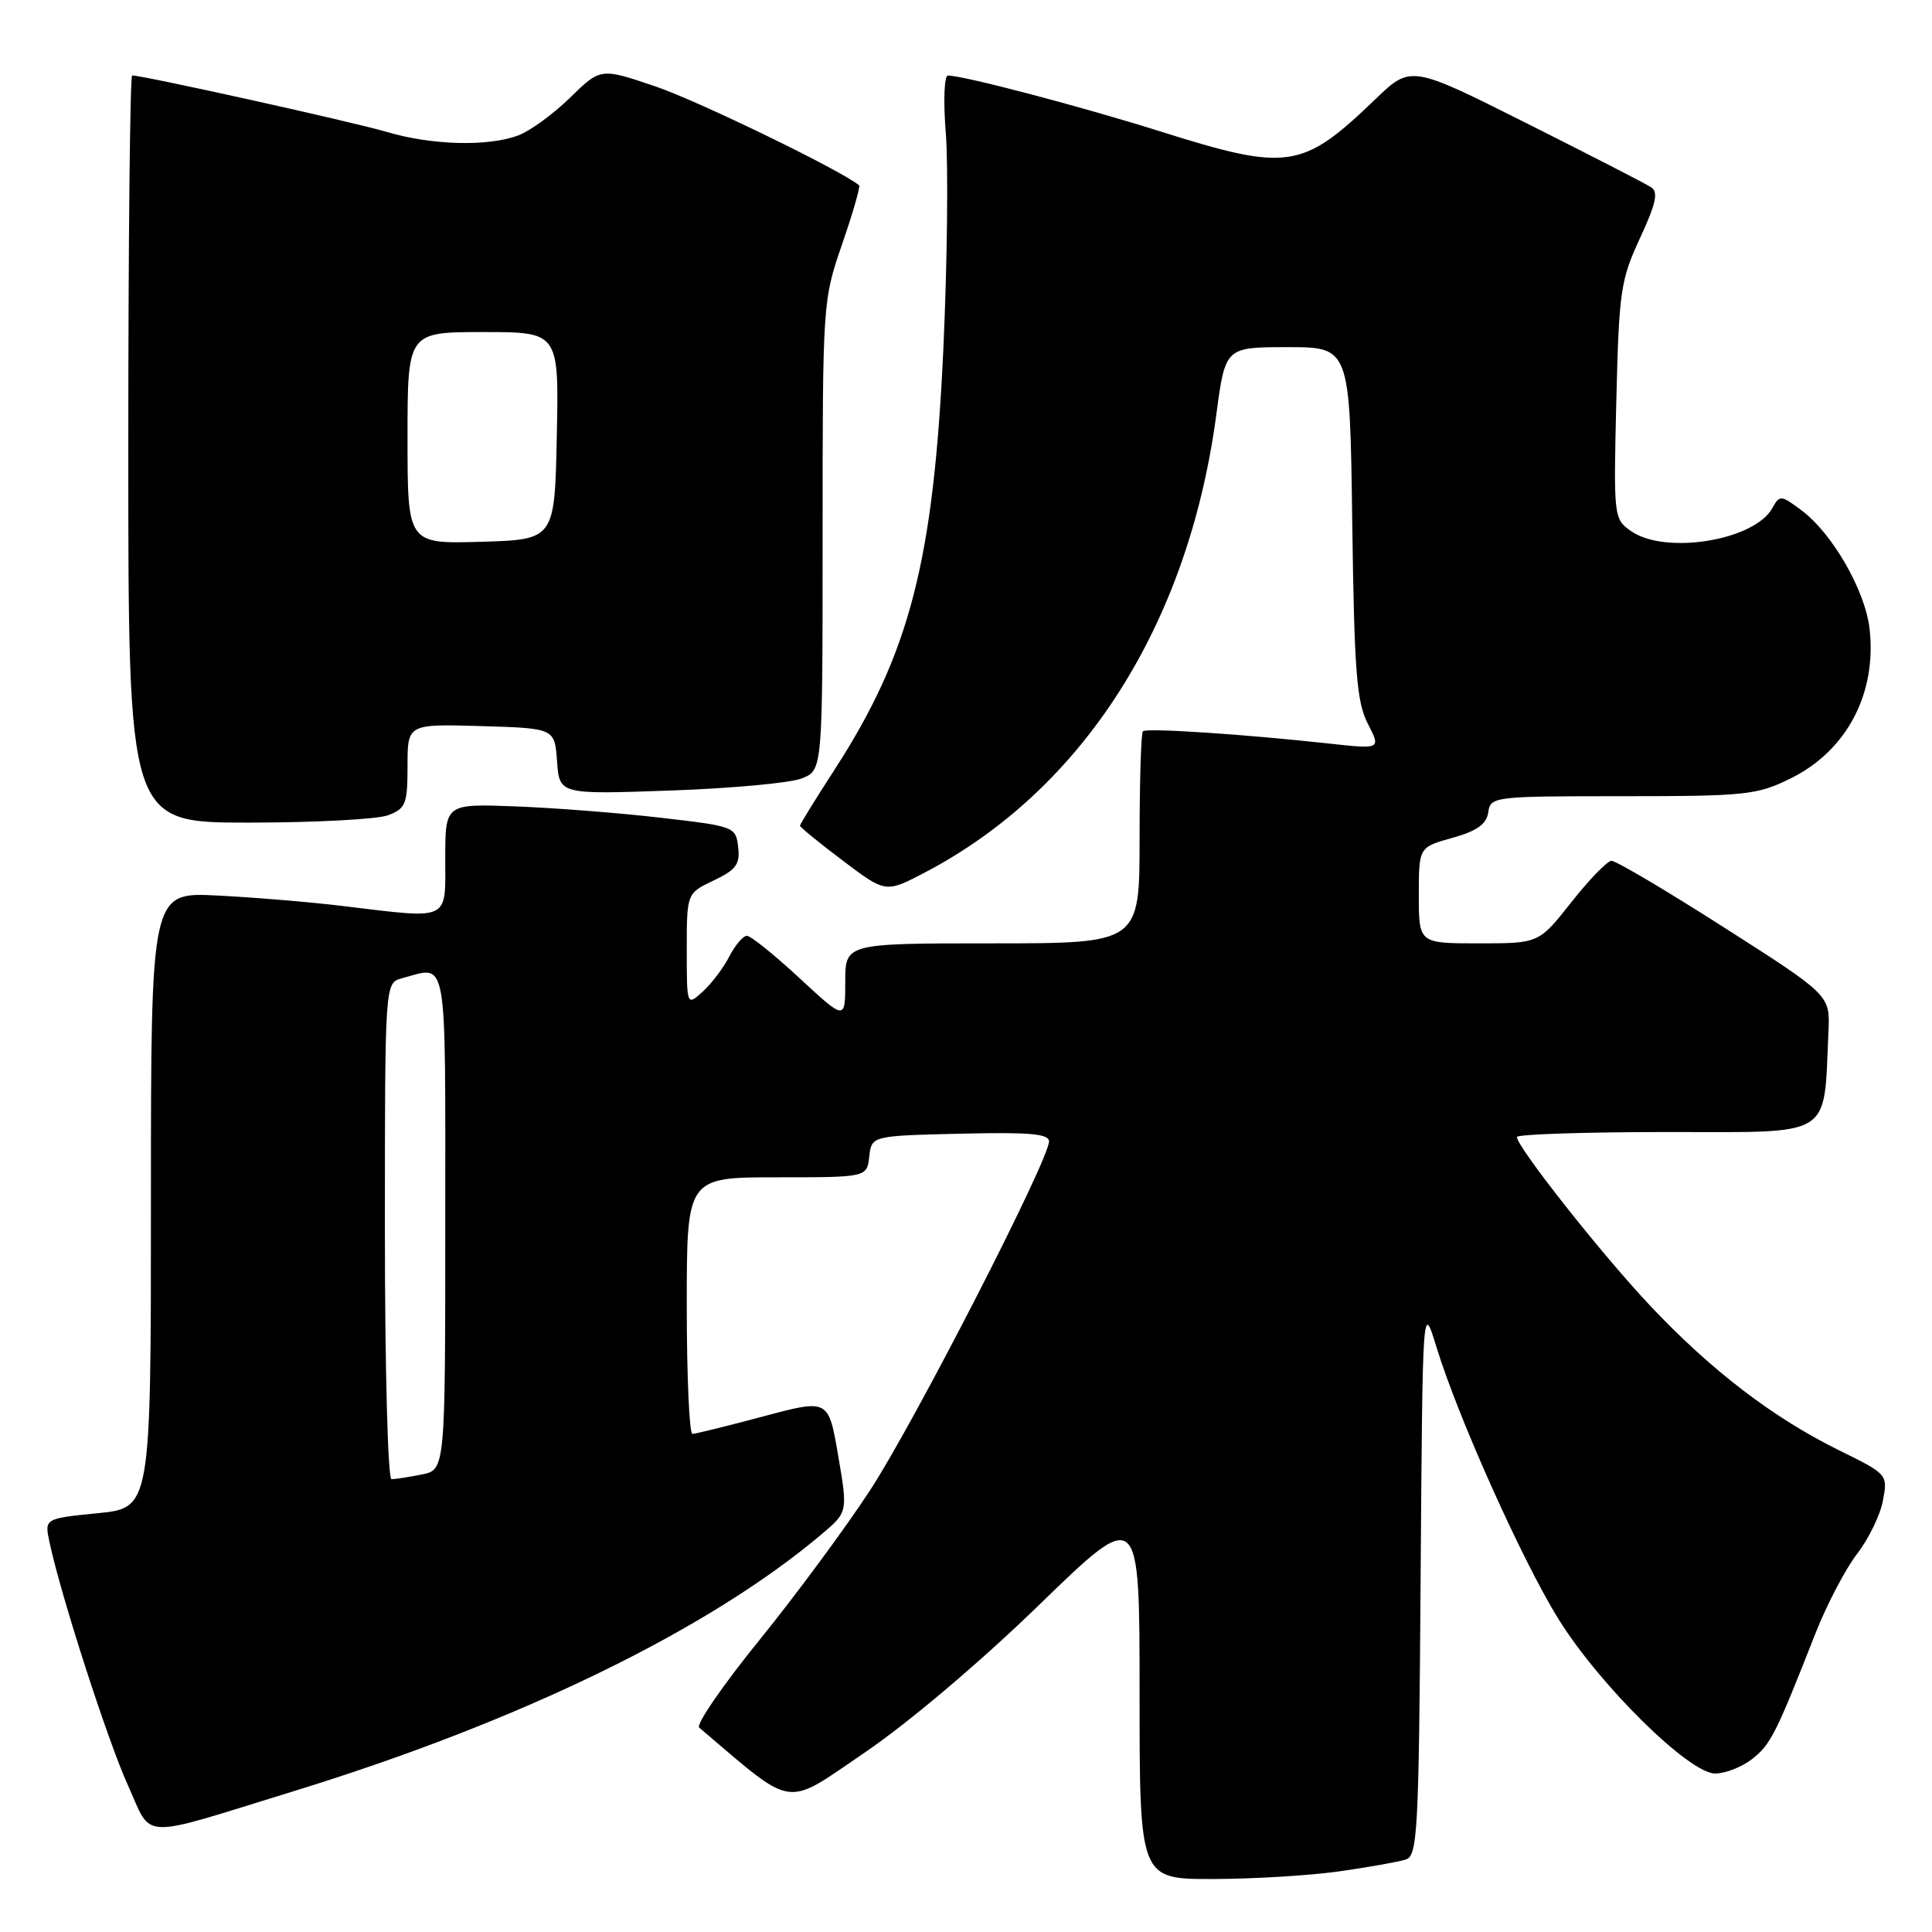 <?xml version="1.0" encoding="UTF-8" standalone="no"?>
<!DOCTYPE svg PUBLIC "-//W3C//DTD SVG 1.1//EN" "http://www.w3.org/Graphics/SVG/1.1/DTD/svg11.dtd" >
<svg xmlns="http://www.w3.org/2000/svg" xmlns:xlink="http://www.w3.org/1999/xlink" version="1.1" viewBox="0 0 256 256">
 <g >
 <path fill="currentColor"
d=" M 177.50 247.96 C 181.35 247.41 185.28 246.71 186.24 246.41 C 187.84 245.92 188.00 243.02 188.24 209.19 C 188.50 172.50 188.50 172.50 190.34 178.50 C 193.22 187.88 201.71 206.79 206.49 214.51 C 211.95 223.30 223.81 235.00 227.27 235.00 C 228.62 235.00 230.83 234.13 232.18 233.07 C 234.62 231.15 235.31 229.79 240.53 216.50 C 242.04 212.65 244.54 207.88 246.07 205.90 C 247.60 203.92 249.15 200.74 249.50 198.83 C 250.15 195.37 250.13 195.34 243.62 192.14 C 234.95 187.86 226.72 181.57 218.69 173.05 C 212.26 166.24 201.00 151.98 201.00 150.66 C 201.00 150.30 209.97 150.00 220.94 150.00 C 243.17 150.00 241.62 150.97 242.28 136.69 C 242.50 131.87 242.50 131.87 228.52 122.94 C 220.83 118.02 214.08 114.03 213.52 114.06 C 212.96 114.09 210.57 116.56 208.20 119.56 C 203.91 125.00 203.91 125.00 195.95 125.00 C 188.00 125.00 188.00 125.00 188.00 118.63 C 188.00 112.26 188.00 112.26 192.45 111.02 C 195.73 110.10 196.97 109.21 197.20 107.64 C 197.49 105.55 197.89 105.50 215.00 105.50 C 231.32 105.50 232.82 105.34 237.24 103.16 C 244.69 99.50 248.70 91.91 247.73 83.34 C 247.16 78.25 242.79 70.65 238.68 67.60 C 235.97 65.58 235.82 65.57 234.83 67.35 C 232.43 71.63 220.64 73.54 216.12 70.37 C 213.83 68.77 213.80 68.54 214.17 53.12 C 214.52 38.59 214.74 37.09 217.30 31.57 C 219.43 26.97 219.77 25.46 218.78 24.81 C 218.07 24.34 210.62 20.52 202.22 16.30 C 186.94 8.63 186.94 8.63 182.22 13.17 C 172.56 22.45 170.68 22.74 153.83 17.44 C 143.37 14.14 127.71 10.02 125.61 10.01 C 125.11 10.00 124.98 13.40 125.33 17.75 C 125.66 22.01 125.52 34.72 125.01 46.00 C 123.72 74.30 120.56 86.55 110.61 101.94 C 108.07 105.86 106.00 109.22 106.00 109.41 C 106.00 109.60 108.55 111.69 111.68 114.04 C 117.35 118.33 117.35 118.33 122.55 115.61 C 143.55 104.61 157.47 82.74 161.17 54.92 C 162.36 46.00 162.36 46.00 170.61 46.00 C 178.87 46.00 178.87 46.00 179.18 69.25 C 179.45 88.97 179.76 93.01 181.24 95.89 C 182.98 99.27 182.98 99.27 176.24 98.54 C 164.88 97.29 151.90 96.43 151.44 96.90 C 151.20 97.14 151.00 103.56 151.00 111.17 C 151.00 125.00 151.00 125.00 131.50 125.00 C 112.00 125.00 112.00 125.00 112.00 130.11 C 112.00 135.22 112.00 135.22 105.94 129.61 C 102.61 126.52 99.47 124.00 98.97 124.00 C 98.46 124.00 97.41 125.24 96.63 126.75 C 95.85 128.27 94.26 130.36 93.10 131.41 C 91.00 133.31 91.00 133.31 91.00 125.84 C 91.00 118.37 91.00 118.37 94.56 116.67 C 97.54 115.25 98.08 114.52 97.81 112.24 C 97.51 109.55 97.32 109.48 87.50 108.35 C 82.00 107.71 73.34 107.04 68.25 106.85 C 59.00 106.50 59.00 106.50 59.00 113.75 C 59.00 122.15 59.79 121.78 45.41 120.05 C 41.06 119.52 33.56 118.90 28.75 118.66 C 20.00 118.22 20.00 118.22 20.00 159.01 C 20.00 199.80 20.00 199.80 12.94 200.51 C 5.89 201.21 5.89 201.21 6.56 204.36 C 8.07 211.44 14.25 230.60 16.94 236.53 C 20.26 243.86 18.03 243.78 38.98 237.32 C 68.98 228.08 93.94 215.92 108.92 203.25 C 112.34 200.35 112.34 200.35 111.06 192.86 C 109.78 185.37 109.78 185.37 101.14 187.68 C 96.39 188.95 92.16 189.99 91.75 190.00 C 91.34 190.00 91.00 182.35 91.00 173.00 C 91.00 156.00 91.00 156.00 102.93 156.00 C 114.87 156.00 114.87 156.00 115.18 153.25 C 115.50 150.50 115.50 150.50 127.25 150.22 C 136.37 150.00 139.00 150.23 139.00 151.24 C 139.00 153.70 121.15 188.51 115.27 197.50 C 112.04 202.45 105.44 211.38 100.60 217.35 C 95.76 223.32 92.18 228.53 92.65 228.92 C 105.49 239.81 103.79 239.55 114.57 232.23 C 120.38 228.28 129.94 220.19 137.73 212.62 C 151.00 199.75 151.00 199.75 151.00 224.37 C 151.00 249.00 151.00 249.00 160.75 248.98 C 166.11 248.97 173.65 248.51 177.50 247.96 Z  M 51.43 108.02 C 53.76 107.14 54.00 106.54 54.00 101.49 C 54.00 95.93 54.00 95.93 63.75 96.21 C 73.50 96.50 73.50 96.50 73.81 100.88 C 74.13 105.27 74.13 105.27 88.81 104.75 C 96.89 104.47 104.74 103.75 106.25 103.14 C 109.00 102.05 109.00 102.05 109.00 70.94 C 109.00 40.08 109.02 39.78 111.59 32.34 C 113.01 28.22 114.02 24.71 113.84 24.56 C 111.56 22.63 92.53 13.38 86.93 11.48 C 79.59 8.98 79.59 8.98 75.55 12.93 C 73.32 15.11 70.23 17.36 68.68 17.94 C 64.68 19.45 57.21 19.25 51.24 17.48 C 46.88 16.18 18.99 10.00 17.51 10.00 C 17.23 10.00 17.00 32.27 17.00 59.50 C 17.00 109.00 17.00 109.00 32.93 109.00 C 41.70 109.00 50.02 108.56 51.43 108.02 Z  M 51.00 163.12 C 51.00 130.23 51.00 130.23 53.25 129.63 C 59.39 127.98 59.00 125.80 59.00 161.88 C 59.00 194.75 59.00 194.75 55.88 195.38 C 54.16 195.72 52.36 196.00 51.88 196.00 C 51.39 196.00 51.00 181.24 51.00 163.12 Z  M 54.00 58.04 C 54.00 44.00 54.00 44.00 64.03 44.00 C 74.06 44.00 74.06 44.00 73.78 57.75 C 73.50 71.50 73.50 71.50 63.75 71.79 C 54.00 72.07 54.00 72.07 54.00 58.04 Z "/>
</g>
</svg>